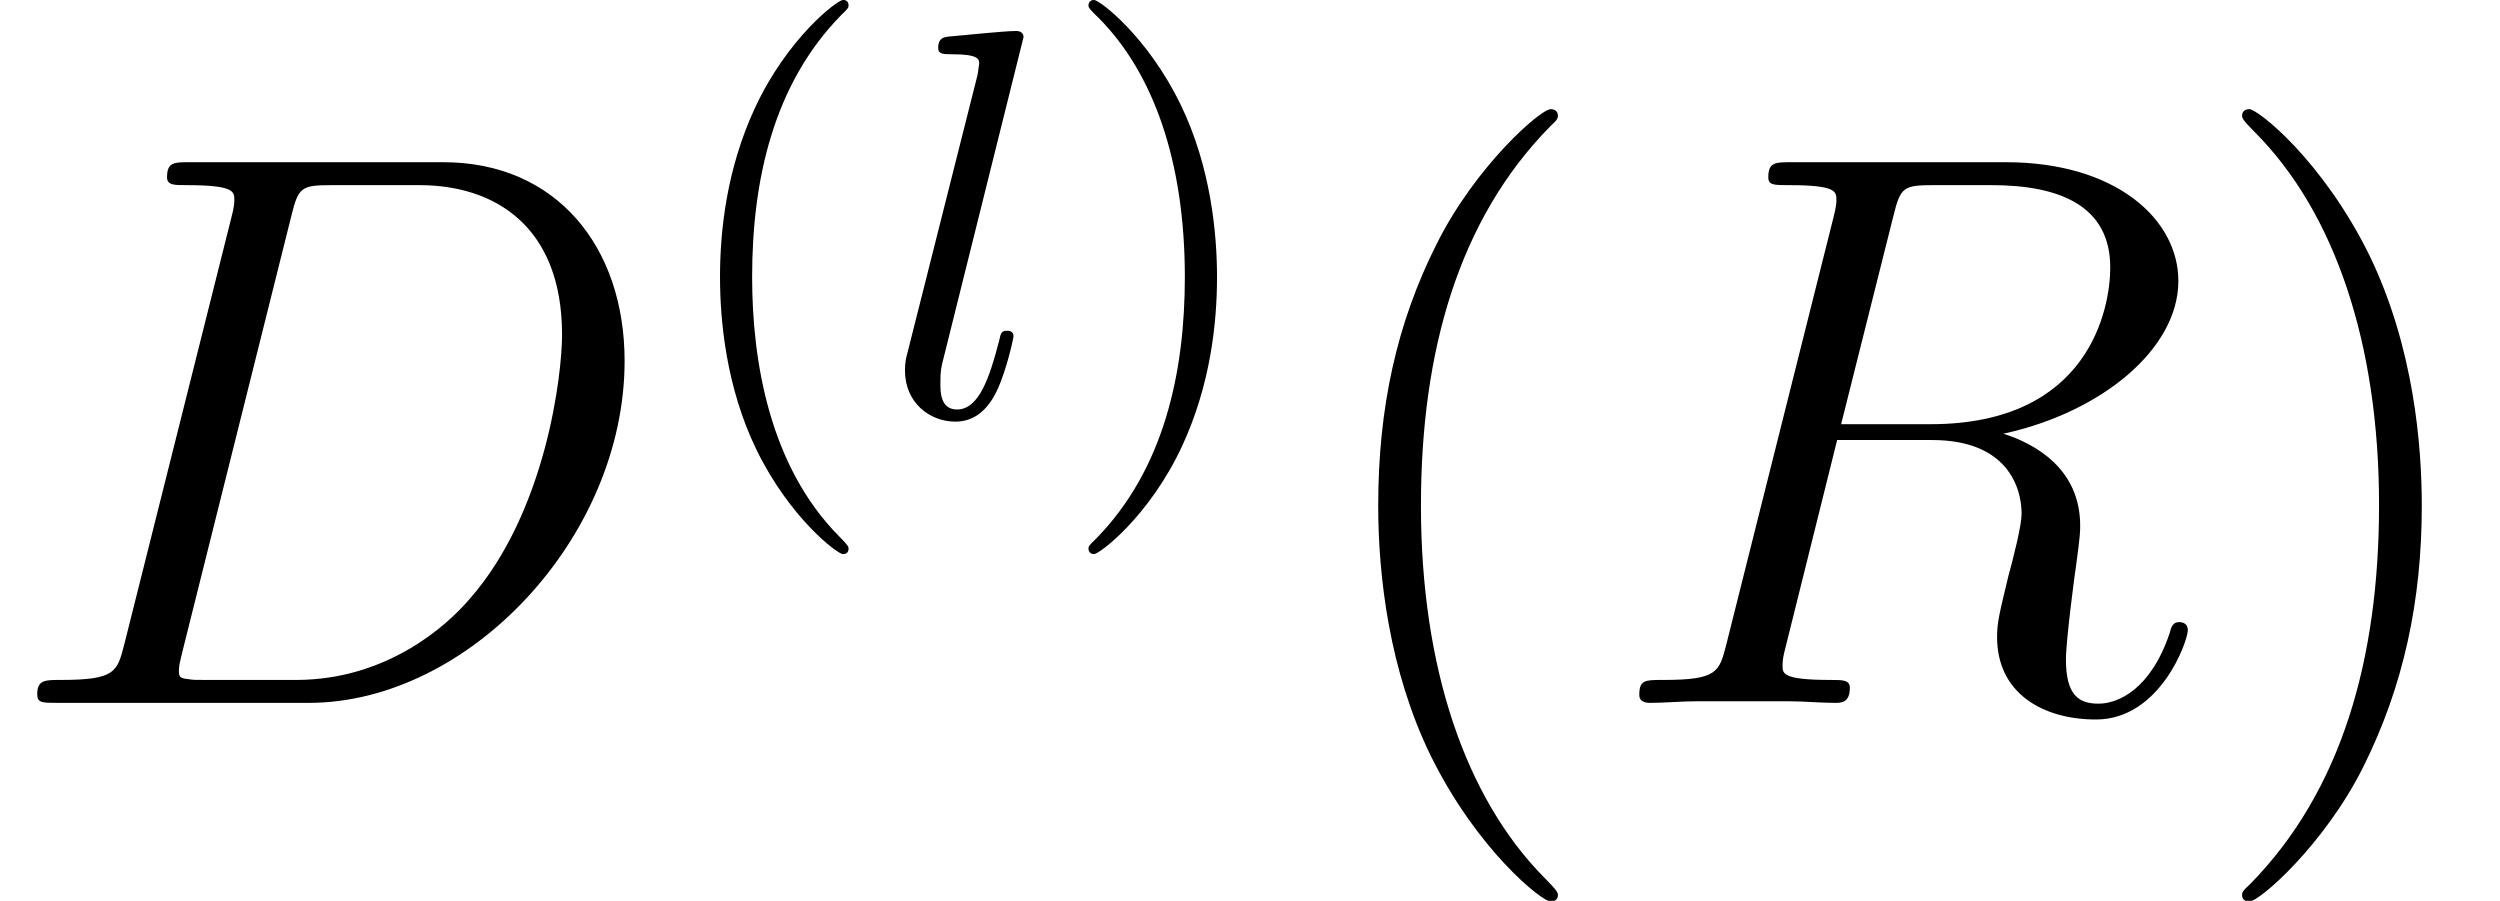 <?xml version='1.0' encoding='UTF-8'?>
<!-- This file was generated by dvisvgm 2.14 -->
<svg version='1.1' xmlns='http://www.w3.org/2000/svg' xmlns:xlink='http://www.w3.org/1999/xlink' width='44.048pt' height='15.871pt' viewBox='0 -12.384 44.048 15.871'>
<defs>
<path id='g3-40' d='M4.533 3.389C4.533 3.347 4.533 3.32 4.296 3.082C2.901 1.674 2.12-.628 2.12-3.473C2.12-6.179 2.776-8.508 4.394-10.154C4.533-10.279 4.533-10.307 4.533-10.349C4.533-10.433 4.463-10.461 4.407-10.461C4.226-10.461 3.082-9.457 2.399-8.09C1.688-6.681 1.367-5.189 1.367-3.473C1.367-2.232 1.562-.572 2.287 .921C3.11 2.594 4.254 3.501 4.407 3.501C4.463 3.501 4.533 3.473 4.533 3.389Z'/>
<path id='g3-41' d='M3.933-3.473C3.933-4.533 3.794-6.263 3.013-7.88C2.19-9.554 1.046-10.461 .893-10.461C.837-10.461 .767-10.433 .767-10.349C.767-10.307 .767-10.279 1.004-10.042C2.399-8.634 3.18-6.332 3.18-3.487C3.18-.781 2.525 1.548 .907 3.194C.767 3.32 .767 3.347 .767 3.389C.767 3.473 .837 3.501 .893 3.501C1.074 3.501 2.218 2.497 2.901 1.13C3.612-.293 3.933-1.799 3.933-3.473Z'/>
<path id='g0-108' d='M2.519-6.668C2.519-6.678 2.519-6.776 2.392-6.776C2.167-6.776 1.455-6.698 1.201-6.678C1.123-6.668 1.015-6.659 1.015-6.473C1.015-6.366 1.113-6.366 1.259-6.366C1.728-6.366 1.738-6.278 1.738-6.2L1.709-6.004L.478-1.123C.449-1.015 .43-.947 .43-.791C.43-.234 .859 .107 1.318 .107C1.64 .107 1.884-.088 2.05-.439C2.226-.81 2.343-1.377 2.343-1.396C2.343-1.494 2.255-1.494 2.226-1.494C2.128-1.494 2.119-1.455 2.089-1.318C1.923-.683 1.738-.107 1.347-.107C1.054-.107 1.054-.42 1.054-.557C1.054-.791 1.064-.84 1.113-1.025L2.519-6.668Z'/>
<path id='g2-40' d='M3.232 2.343C3.232 2.314 3.232 2.294 3.066 2.128C1.845 .898 1.533-.947 1.533-2.441C1.533-4.14 1.904-5.838 3.105-7.059C3.232-7.176 3.232-7.196 3.232-7.225C3.232-7.293 3.193-7.323 3.134-7.323C3.036-7.323 2.158-6.659 1.582-5.419C1.084-4.345 .967-3.261 .967-2.441C.967-1.679 1.074-.498 1.611 .605C2.197 1.806 3.036 2.441 3.134 2.441C3.193 2.441 3.232 2.412 3.232 2.343Z'/>
<path id='g2-41' d='M2.822-2.441C2.822-3.202 2.714-4.384 2.177-5.487C1.591-6.688 .752-7.323 .654-7.323C.596-7.323 .557-7.283 .557-7.225C.557-7.196 .557-7.176 .742-7C1.699-6.034 2.255-4.481 2.255-2.441C2.255-.771 1.894 .947 .683 2.177C.557 2.294 .557 2.314 .557 2.343C.557 2.402 .596 2.441 .654 2.441C.752 2.441 1.63 1.777 2.207 .537C2.704-.537 2.822-1.621 2.822-2.441Z'/>
<path id='g1-68' d='M2.19-1.032C2.064-.544 2.036-.404 1.06-.404C.795-.404 .656-.404 .656-.153C.656 0 .739 0 1.018 0H5.44C8.257 0 11.005-2.915 11.005-6.025C11.005-8.034 9.805-9.526 7.811-9.526H3.333C3.068-9.526 2.943-9.526 2.943-9.261C2.943-9.122 3.068-9.122 3.278-9.122C4.129-9.122 4.129-9.01 4.129-8.857C4.129-8.829 4.129-8.745 4.073-8.536L2.19-1.032ZM5.133-8.578C5.258-9.094 5.314-9.122 5.858-9.122H7.392C8.703-9.122 9.903-8.41 9.903-6.486C9.903-5.788 9.624-3.361 8.271-1.827C7.88-1.367 6.82-.404 5.216-.404H3.626C3.431-.404 3.403-.404 3.32-.418C3.166-.432 3.152-.46 3.152-.572C3.152-.669 3.18-.753 3.208-.879L5.133-8.578Z'/>
<path id='g1-82' d='M5.133-8.578C5.258-9.094 5.314-9.122 5.858-9.122H6.862C8.062-9.122 8.954-8.759 8.954-7.671C8.954-6.96 8.592-4.91 5.788-4.91H4.212L5.133-8.578ZM7.071-4.742C8.801-5.119 10.154-6.235 10.154-7.434C10.154-8.522 9.052-9.526 7.113-9.526H3.333C3.055-9.526 2.929-9.526 2.929-9.261C2.929-9.122 3.027-9.122 3.292-9.122C4.129-9.122 4.129-9.01 4.129-8.857C4.129-8.829 4.129-8.745 4.073-8.536L2.19-1.032C2.064-.544 2.036-.404 1.074-.404C.753-.404 .656-.404 .656-.139C.656 0 .809 0 .851 0C1.102 0 1.395-.028 1.66-.028H3.306C3.557-.028 3.85 0 4.101 0C4.212 0 4.366 0 4.366-.265C4.366-.404 4.24-.404 4.031-.404C3.18-.404 3.18-.516 3.18-.656C3.18-.669 3.18-.767 3.208-.879L4.142-4.631H5.816C7.141-4.631 7.392-3.794 7.392-3.333C7.392-3.124 7.253-2.58 7.155-2.218C7.002-1.576 6.96-1.423 6.96-1.158C6.96-.167 7.769 .293 8.703 .293C9.833 .293 10.321-1.088 10.321-1.283C10.321-1.381 10.252-1.423 10.168-1.423C10.056-1.423 10.028-1.339 10-1.227C9.666-.237 9.094 .014 8.745 .014S8.173-.139 8.173-.767C8.173-1.102 8.341-2.371 8.355-2.441C8.424-2.957 8.424-3.013 8.424-3.124C8.424-4.142 7.601-4.575 7.071-4.742Z'/>
</defs>
<g id='page1'>
<use x='0' y='0' xlink:href='#g1-68'/>
<use x='11.719' y='-5.062' xlink:href='#g2-40'/>
<use x='15.515' y='-5.062' xlink:href='#g0-108'/>
<use x='18.621' y='-5.062' xlink:href='#g2-41'/>
<use x='22.916' y='0' xlink:href='#g3-40'/>
<use x='28.227' y='0' xlink:href='#g1-82'/>
<use x='38.737' y='0' xlink:href='#g3-41'/>
</g>
</svg>
<!-- DEPTH=5 -->